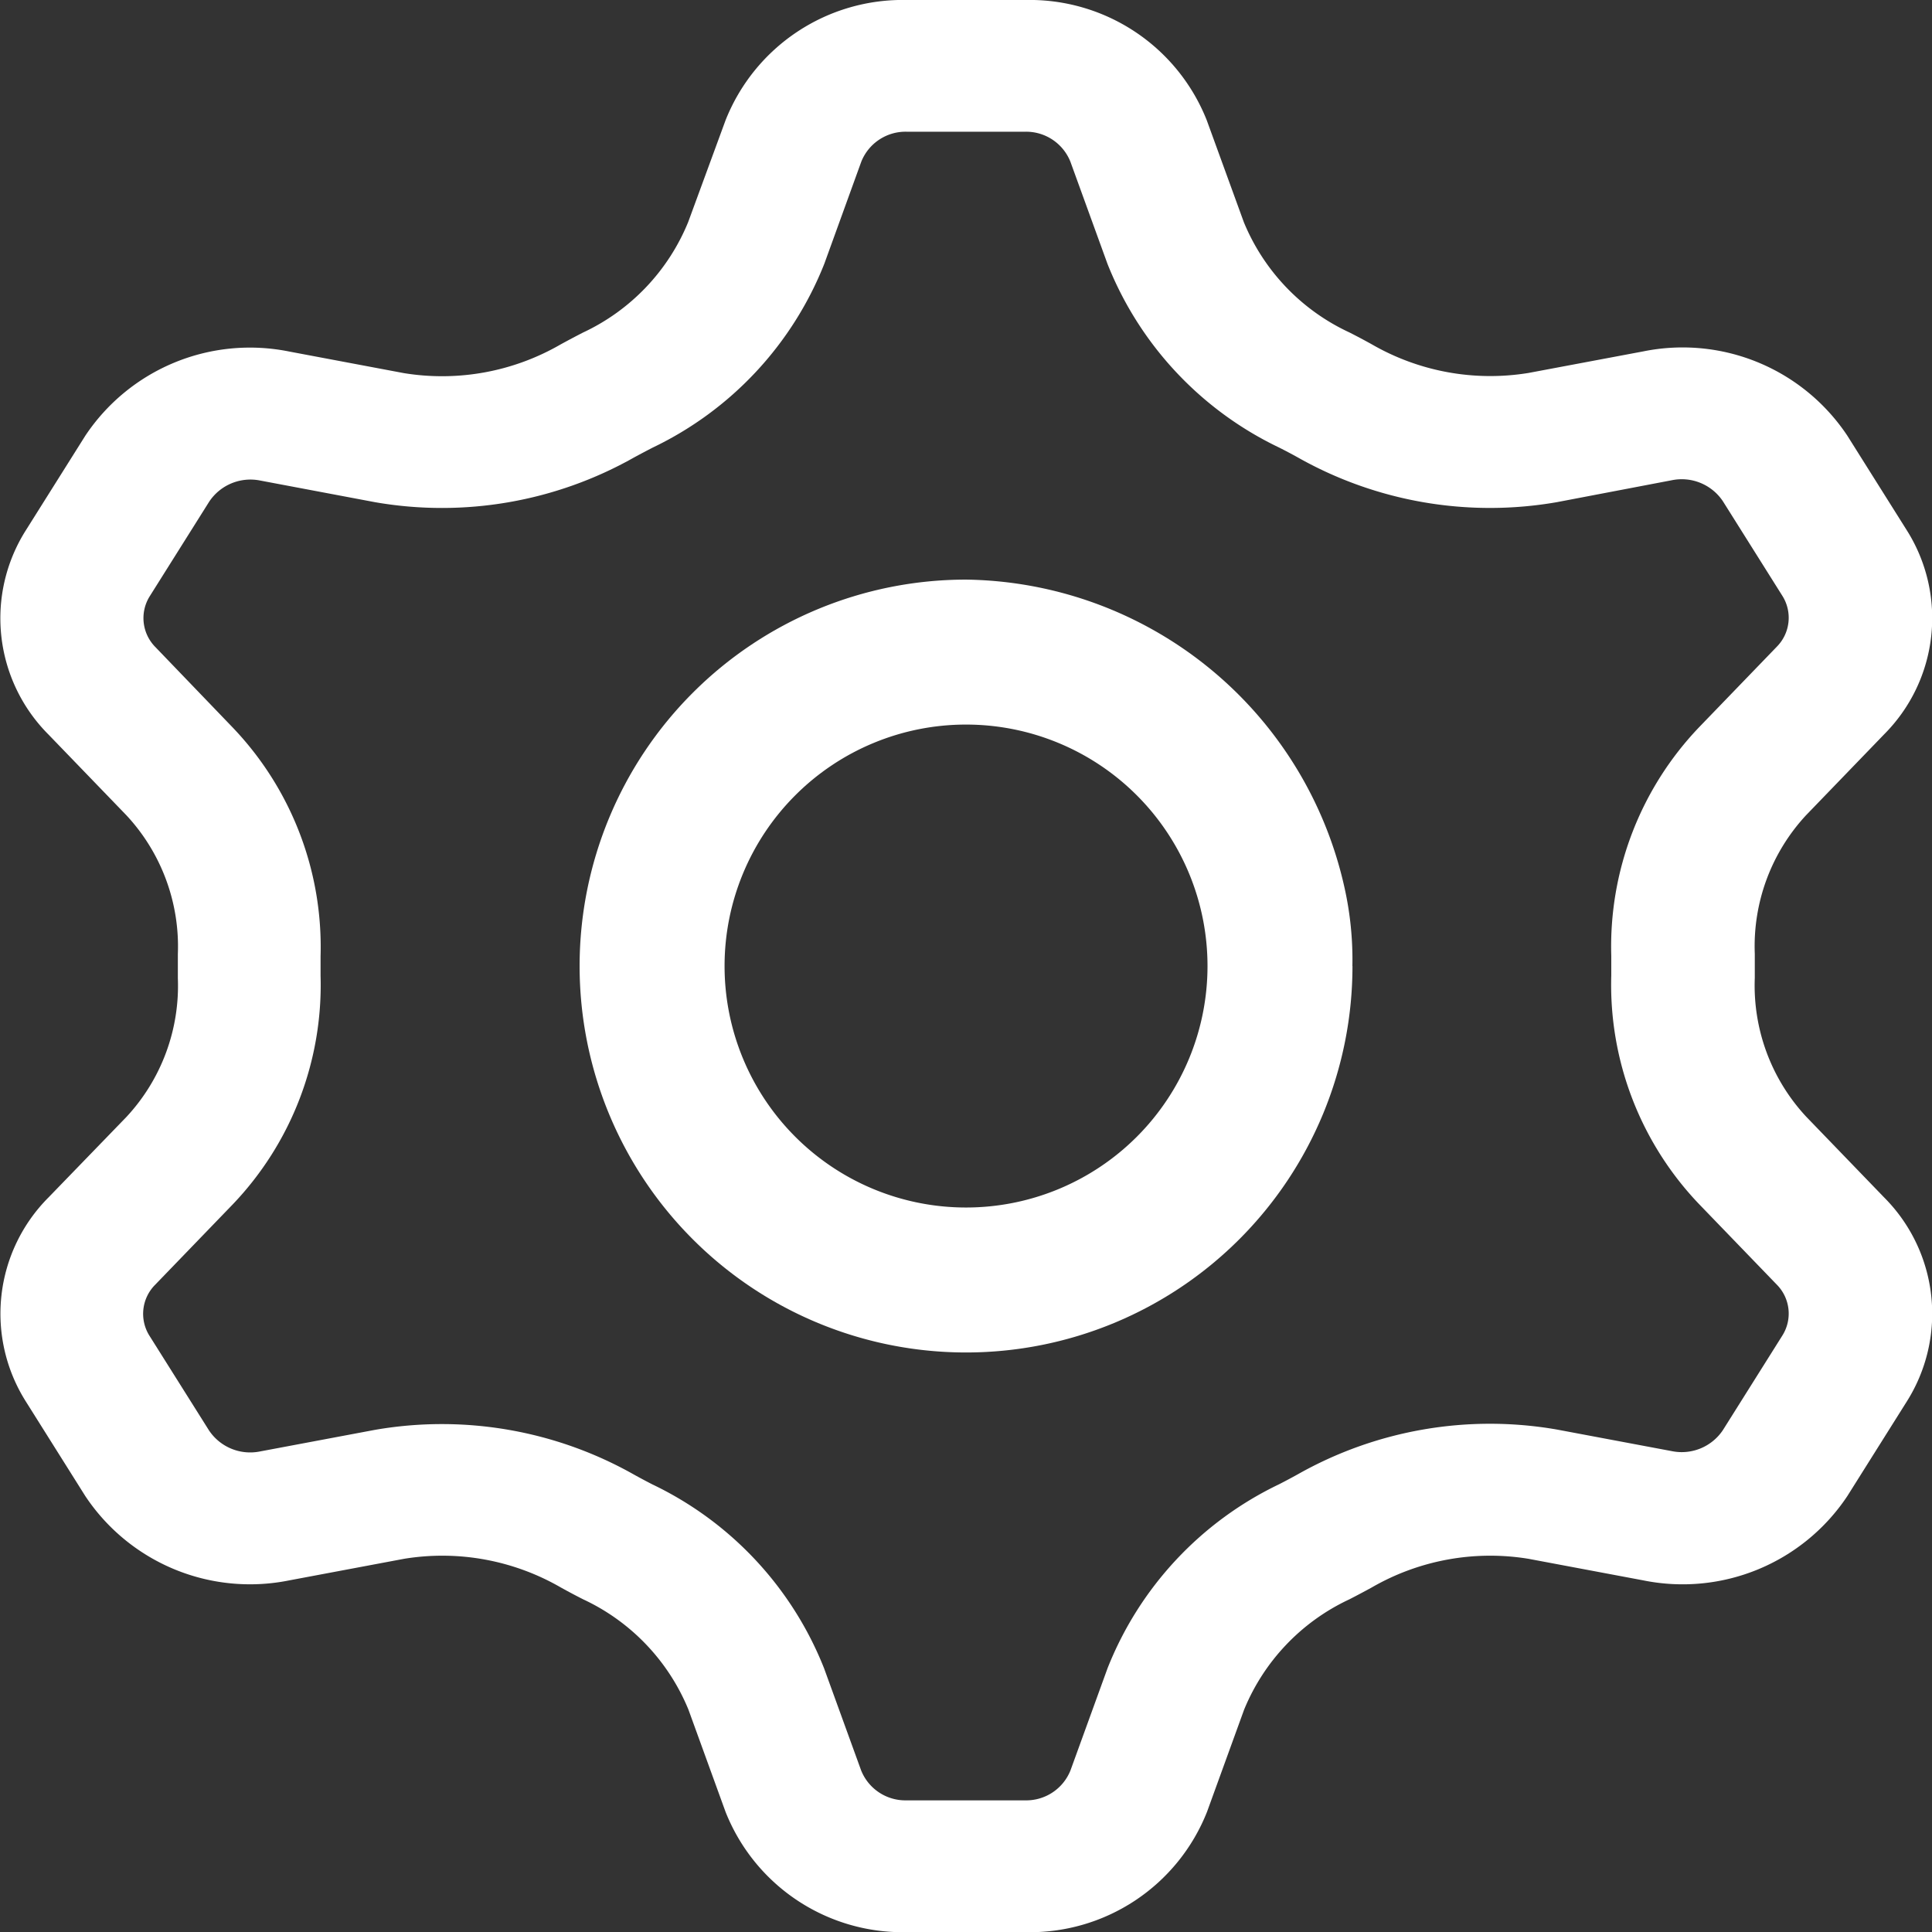 <svg xmlns="http://www.w3.org/2000/svg" width="24.083" height="24.083" viewBox="0 0 24.083 24.083"><rect x="0" y="0" width="24.083" height="24.083" fill="#333333" stroke="none"/><g transform="translate(-102 -44)"><g transform="translate(102 44)"><path d="M12.817,15.827a3.01,3.01,0,1,0-3.01-3.01A3.01,3.01,0,0,0,12.817,15.827Zm4.817-3.01A4.817,4.817,0,1,1,12.817,8a4.9,4.9,0,0,1,4.719,3.846A4.11,4.11,0,0,1,17.633,12.817Z" transform="translate(-0.775 -0.775)" fill="#fff" fill-rule="evenodd"/><path d="M12.631,3.016,12.17,4.289A4.294,4.294,0,0,1,10.03,6.58q-.114.059-.227.12A4.869,4.869,0,0,1,6.57,7.26L5.138,6.99a.617.617,0,0,0-.635.263L3.763,8.43a.513.513,0,0,0,.07.637L4.8,10.073a3.958,3.958,0,0,1,1.091,2.846q0,.122,0,.245A3.958,3.958,0,0,1,4.8,16.009l-.971,1.006a.513.513,0,0,0-.07.637L4.5,18.83a.617.617,0,0,0,.635.263l1.432-.269a4.87,4.87,0,0,1,3.234.559q.112.062.227.121a4.293,4.293,0,0,1,2.139,2.291l.462,1.273a.594.594,0,0,0,.565.374h1.48a.594.594,0,0,0,.565-.374l.462-1.273A4.294,4.294,0,0,1,17.843,19.5q.115-.059.227-.121a4.87,4.87,0,0,1,3.234-.559l1.432.269a.617.617,0,0,0,.636-.263l.74-1.177a.513.513,0,0,0-.07-.637l-.971-1.006a3.957,3.957,0,0,1-1.091-2.846q0-.122,0-.245a3.957,3.957,0,0,1,1.091-2.846l.971-1.006a.513.513,0,0,0,.07-.637l-.74-1.177a.617.617,0,0,0-.636-.263L21.3,7.26A4.869,4.869,0,0,1,18.069,6.7q-.112-.062-.227-.12A4.294,4.294,0,0,1,15.7,4.289l-.462-1.273a.594.594,0,0,0-.565-.374H13.2A.594.594,0,0,0,12.631,3.016Zm-2.158.753A2.609,2.609,0,0,1,9.161,5.146q-.14.072-.277.147a2.953,2.953,0,0,1-1.955.358L5.5,5.382a2.466,2.466,0,0,0-2.542,1.05l-.74,1.177A2.051,2.051,0,0,0,2.5,10.157l.971,1.006a2.4,2.4,0,0,1,.641,1.73q0,.148,0,.3a2.4,2.4,0,0,1-.641,1.73L2.5,15.926a2.051,2.051,0,0,0-.281,2.547l.74,1.177A2.466,2.466,0,0,0,5.5,20.7l1.432-.269a2.953,2.953,0,0,1,1.955.358q.137.076.277.147a2.61,2.61,0,0,1,1.313,1.376l.462,1.273a2.375,2.375,0,0,0,2.261,1.5h1.48a2.375,2.375,0,0,0,2.261-1.5l.462-1.273a2.61,2.61,0,0,1,1.313-1.376q.14-.072.277-.147a2.953,2.953,0,0,1,1.955-.358l1.432.269a2.466,2.466,0,0,0,2.542-1.05l.74-1.177a2.051,2.051,0,0,0-.281-2.547l-.971-1.006a2.4,2.4,0,0,1-.641-1.73q0-.148,0-.3a2.4,2.4,0,0,1,.641-1.73l.971-1.006a2.051,2.051,0,0,0,.281-2.547l-.74-1.177a2.466,2.466,0,0,0-2.542-1.05l-1.432.269a2.953,2.953,0,0,1-1.955-.358q-.137-.076-.277-.147A2.61,2.61,0,0,1,17.4,3.77L16.938,2.5A2.375,2.375,0,0,0,14.677,1H13.2a2.375,2.375,0,0,0-2.261,1.5Z" transform="translate(-1.895 -1)" fill="#fff" fill-rule="evenodd"/></g></g></svg>